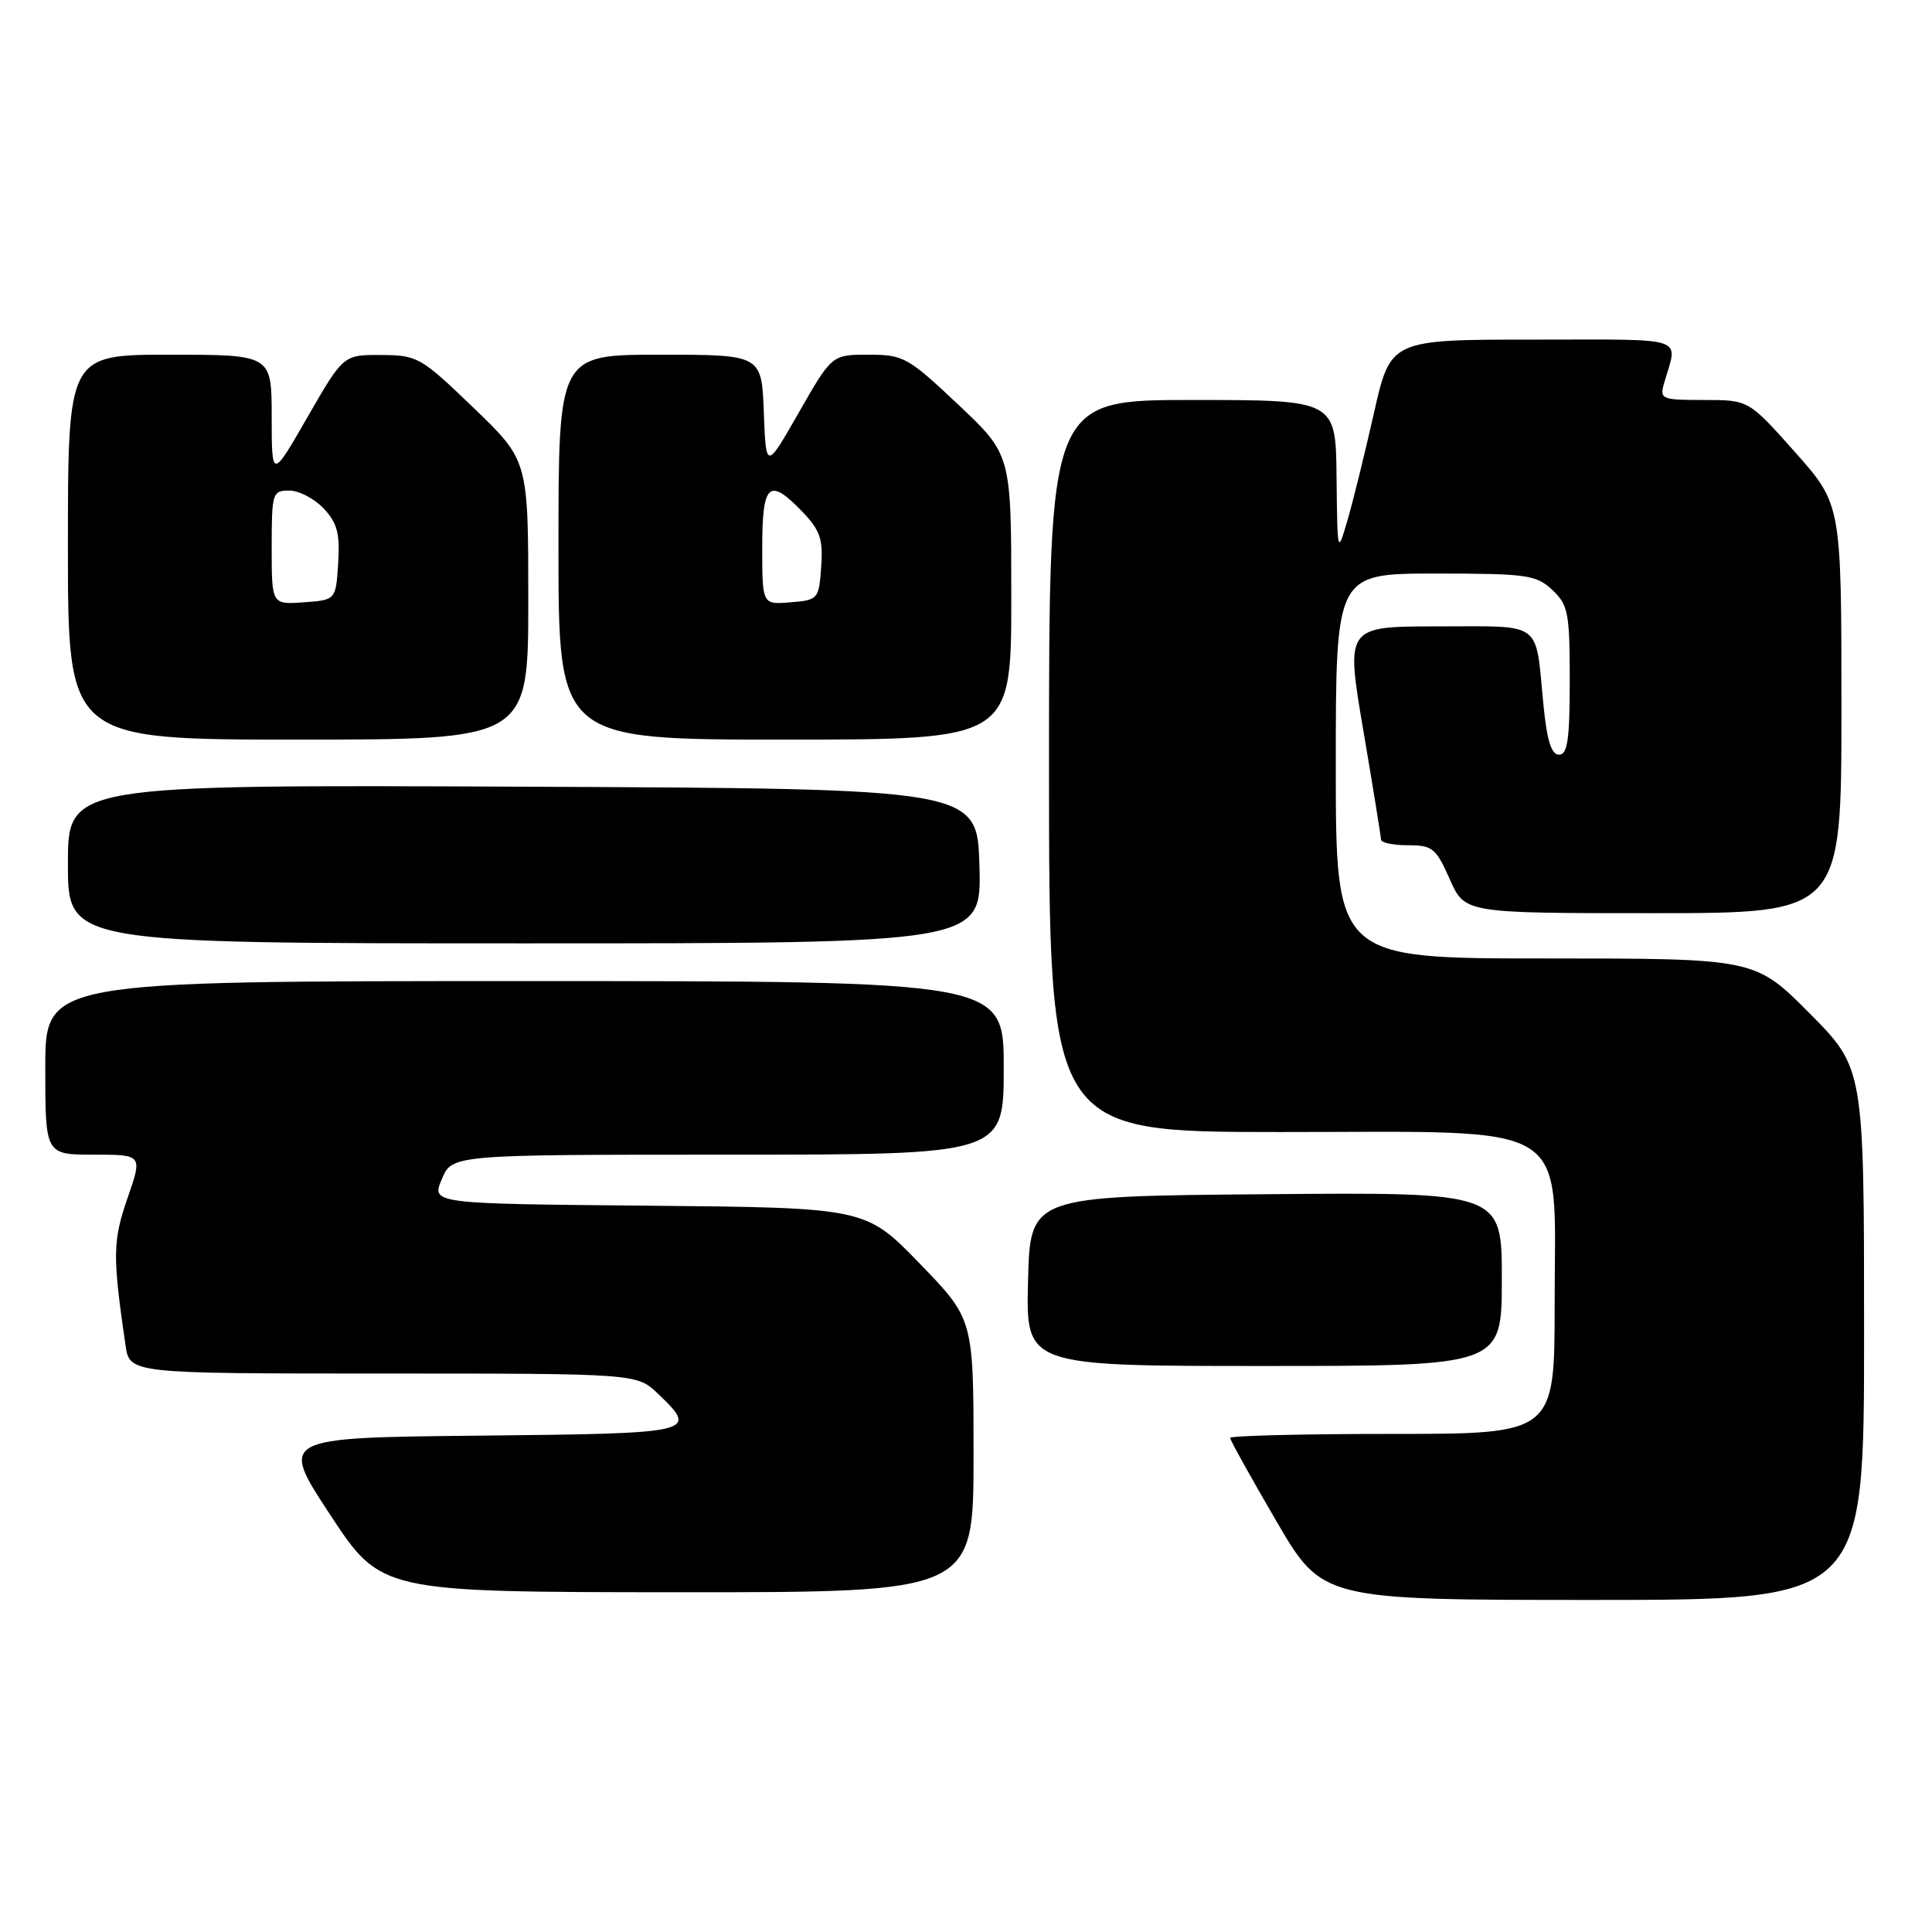 <?xml version="1.0" encoding="UTF-8" standalone="no"?>
<!DOCTYPE svg PUBLIC "-//W3C//DTD SVG 1.1//EN" "http://www.w3.org/Graphics/SVG/1.1/DTD/svg11.dtd" >
<svg xmlns="http://www.w3.org/2000/svg" xmlns:xlink="http://www.w3.org/1999/xlink" version="1.1" viewBox="0 0 256 256">
 <g >
 <path fill="currentColor"
d=" M 247.00 176.77 C 247.00 141.55 247.00 141.55 239.78 134.27 C 232.55 127.00 232.55 127.00 204.78 127.00 C 177.00 127.00 177.00 127.00 177.00 101.50 C 177.00 76.00 177.00 76.00 190.19 76.00 C 202.35 76.00 203.55 76.17 205.69 78.17 C 207.80 80.16 208.00 81.20 208.00 90.17 C 208.00 98.00 207.71 100.00 206.58 100.00 C 205.56 100.00 204.97 98.11 204.50 93.25 C 203.41 82.14 204.58 83.00 190.59 83.00 C 178.31 83.00 178.31 83.00 180.64 96.75 C 181.93 104.31 182.98 110.84 182.99 111.25 C 182.99 111.66 184.60 112.00 186.56 112.00 C 189.81 112.00 190.28 112.38 192.10 116.50 C 194.09 121.00 194.09 121.00 219.05 121.00 C 244.00 121.00 244.00 121.00 244.00 93.91 C 244.00 66.83 244.00 66.83 237.85 59.91 C 231.71 53.00 231.71 53.00 225.79 53.00 C 220.12 53.00 219.89 52.90 220.51 50.75 C 222.32 44.45 223.98 45.00 203.19 45.00 C 184.25 45.00 184.25 45.00 182.05 54.75 C 180.84 60.11 179.26 66.53 178.53 69.00 C 177.22 73.47 177.21 73.42 177.10 63.25 C 177.00 53.00 177.00 53.00 158.00 53.00 C 139.00 53.00 139.00 53.00 139.00 101.50 C 139.00 150.00 139.00 150.00 169.70 150.00 C 209.00 150.00 206.00 148.13 206.00 172.69 C 206.00 190.00 206.00 190.00 184.50 190.00 C 172.68 190.00 163.00 190.24 163.00 190.53 C 163.00 190.82 165.75 195.77 169.11 201.53 C 175.22 212.00 175.22 212.00 211.11 212.00 C 247.00 212.00 247.00 212.00 247.00 176.77 Z  M 129.00 192.89 C 129.00 174.79 129.00 174.79 121.85 167.41 C 114.69 160.03 114.69 160.03 85.93 159.76 C 57.17 159.50 57.17 159.50 58.54 156.25 C 59.90 153.00 59.90 153.00 96.45 153.00 C 133.00 153.00 133.00 153.00 133.00 141.50 C 133.00 130.00 133.00 130.00 69.50 130.00 C 6.00 130.00 6.00 130.00 6.00 141.50 C 6.00 153.00 6.00 153.00 12.45 153.00 C 18.89 153.00 18.89 153.00 16.90 158.75 C 14.93 164.43 14.90 166.39 16.63 178.25 C 17.18 182.00 17.18 182.00 50.78 182.00 C 84.39 182.00 84.39 182.00 87.20 184.69 C 92.60 189.87 92.28 189.94 63.51 190.23 C 37.03 190.50 37.03 190.50 43.76 200.73 C 50.50 210.96 50.50 210.96 89.75 210.98 C 129.00 211.00 129.00 211.00 129.00 192.89 Z  M 199.00 169.49 C 199.00 157.97 199.00 157.97 167.75 158.24 C 136.50 158.50 136.50 158.50 136.22 169.75 C 135.93 181.00 135.93 181.00 167.47 181.00 C 199.00 181.00 199.00 181.00 199.00 169.49 Z  M 129.78 114.75 C 129.50 104.50 129.50 104.50 69.25 104.24 C 9.00 103.98 9.00 103.98 9.00 114.49 C 9.00 125.00 9.00 125.00 69.53 125.00 C 130.07 125.00 130.07 125.00 129.78 114.75 Z  M 70.00 79.51 C 70.00 61.01 70.00 61.01 62.75 54.04 C 55.77 47.32 55.32 47.06 50.50 47.04 C 45.50 47.01 45.50 47.01 40.75 55.26 C 36.01 63.50 36.01 63.50 36.00 55.25 C 36.00 47.00 36.00 47.00 22.50 47.00 C 9.00 47.00 9.00 47.00 9.00 72.50 C 9.00 98.00 9.00 98.00 39.50 98.00 C 70.00 98.00 70.00 98.00 70.00 79.51 Z  M 134.00 79.12 C 134.00 60.24 134.00 60.24 126.98 53.62 C 120.31 47.33 119.72 47.00 115.09 47.00 C 110.23 47.00 110.23 47.00 105.86 54.64 C 101.50 62.27 101.50 62.27 101.21 54.64 C 100.92 47.00 100.92 47.00 87.46 47.00 C 74.00 47.00 74.00 47.00 74.00 72.50 C 74.00 98.00 74.00 98.00 104.00 98.00 C 134.00 98.00 134.00 98.00 134.00 79.12 Z  M 36.00 72.56 C 36.00 65.31 36.10 65.00 38.33 65.00 C 39.60 65.00 41.66 66.07 42.89 67.38 C 44.69 69.30 45.06 70.70 44.81 74.63 C 44.50 79.50 44.50 79.50 40.25 79.81 C 36.00 80.11 36.00 80.11 36.00 72.56 Z  M 101.00 72.56 C 101.00 63.99 101.90 63.20 106.38 67.87 C 108.67 70.27 109.08 71.47 108.81 75.12 C 108.51 79.39 108.41 79.51 104.75 79.81 C 101.00 80.12 101.00 80.12 101.00 72.56 Z "/>
</g>
</svg>